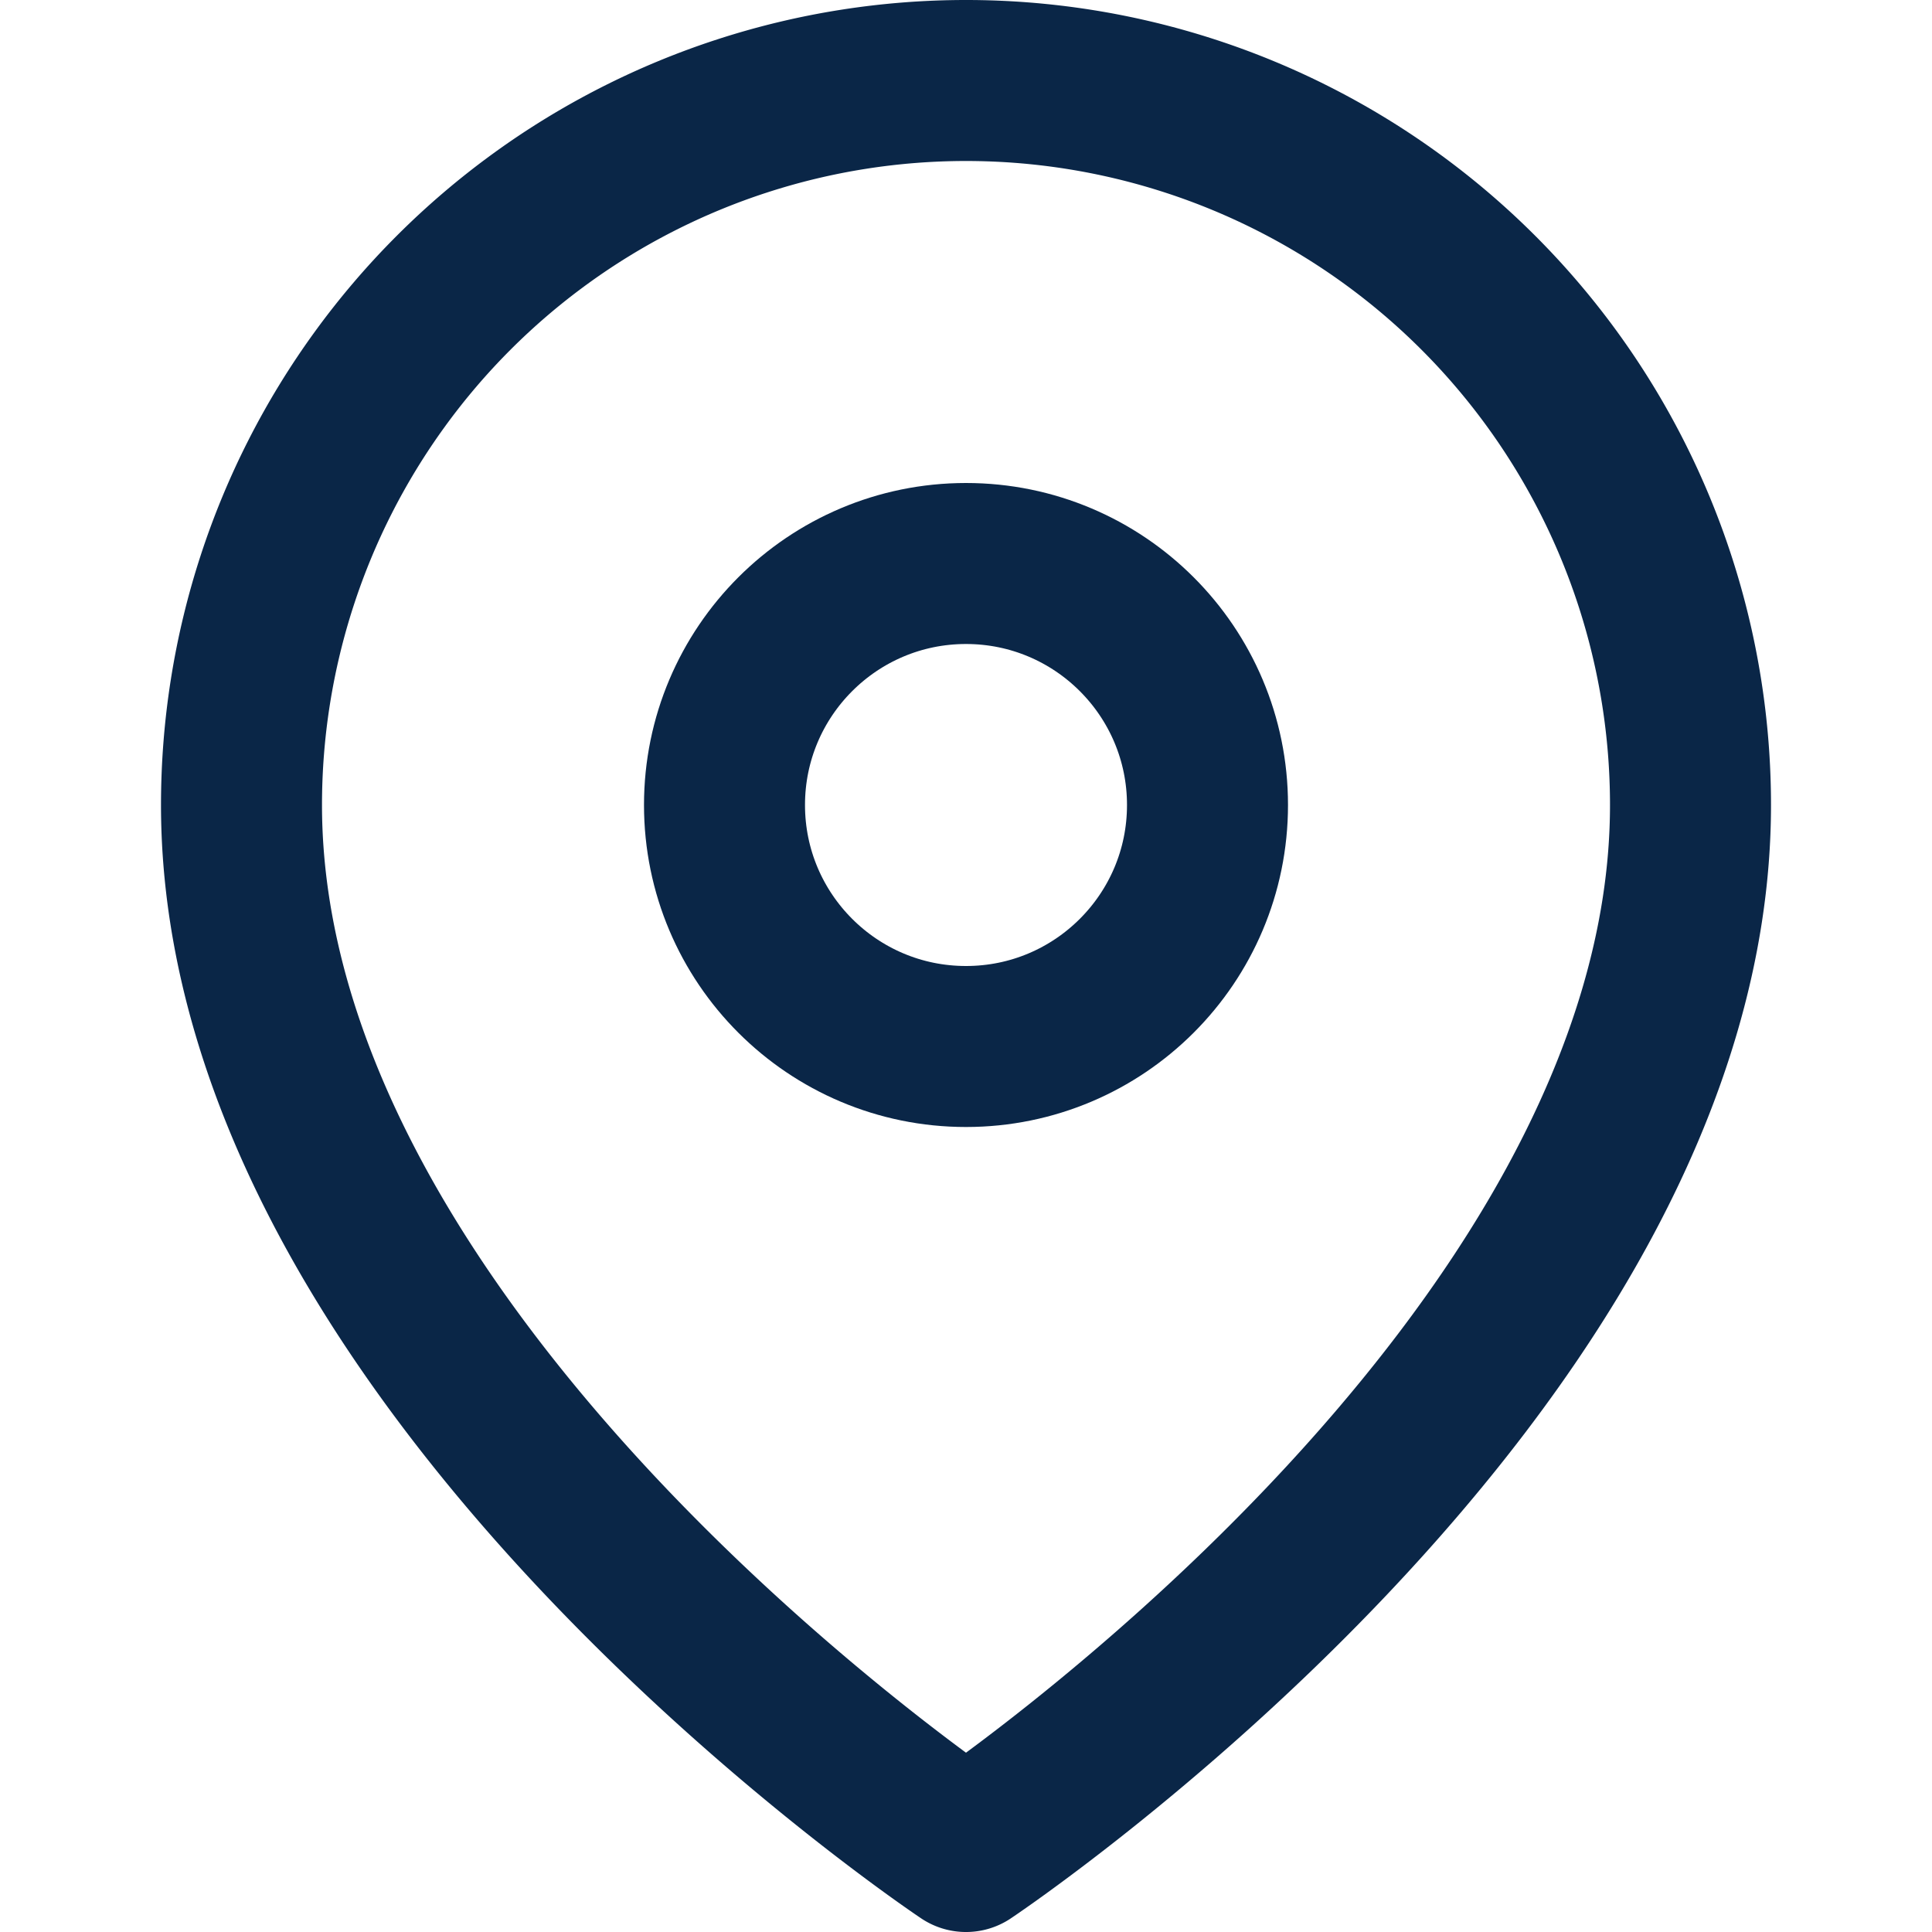 <svg xmlns="http://www.w3.org/2000/svg" width="24" height="24" viewBox="0 0 24 24" fill="none" stroke="#0A2647" stroke-width="2" stroke-linecap="round" stroke-linejoin="round">
  <path d="M21 10c0 7-9 13-9 13s-9-6-9-13a9 9 0 0 1 18 0z"></path>
  <circle cx="12" cy="10" r="3"></circle>
</svg>